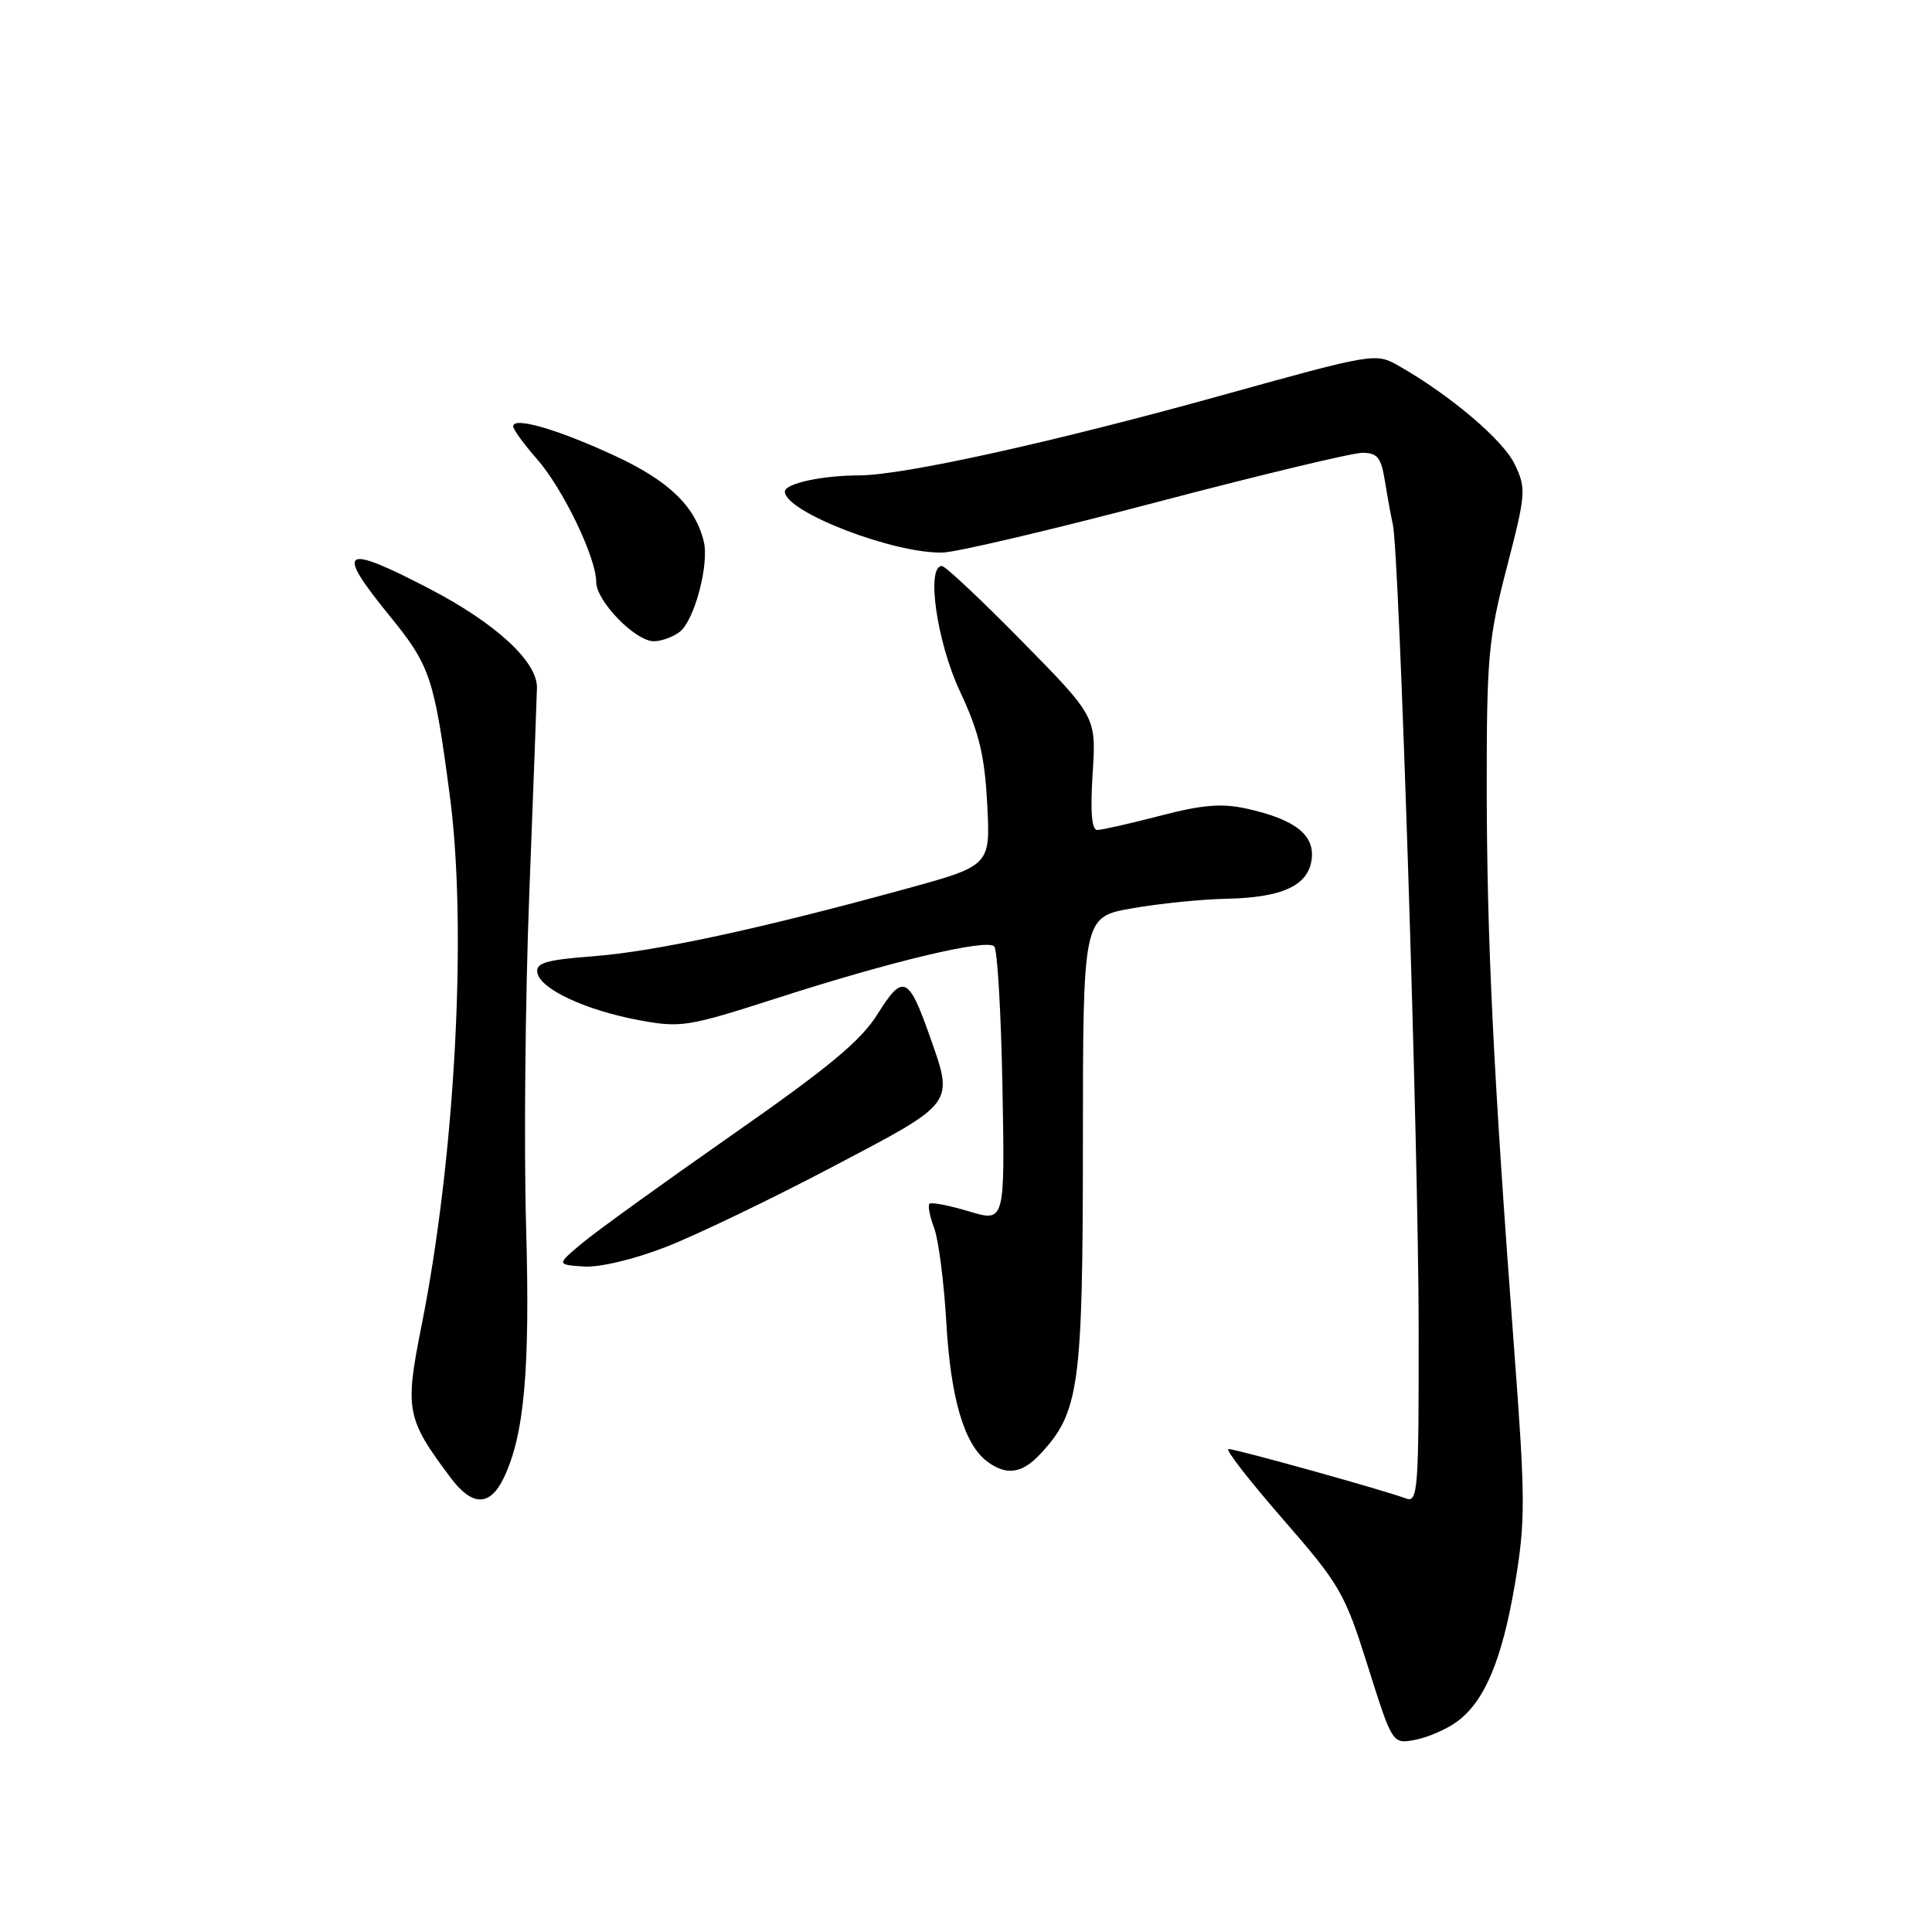 <?xml version="1.0" encoding="UTF-8" standalone="no"?>
<!DOCTYPE svg PUBLIC "-//W3C//DTD SVG 1.1//EN" "http://www.w3.org/Graphics/SVG/1.1/DTD/svg11.dtd" >
<svg xmlns="http://www.w3.org/2000/svg" xmlns:xlink="http://www.w3.org/1999/xlink" version="1.1" viewBox="0 0 256 256">
 <g >
 <path fill="currentColor"
d=" M 193.00 228.17 C 196.70 225.50 199.03 219.99 200.75 209.80 C 202.14 201.54 202.13 198.65 200.62 178.60 C 197.88 142.22 197.02 124.51 197.00 104.50 C 196.99 87.12 197.21 84.62 199.66 75.20 C 202.19 65.42 202.25 64.74 200.71 61.52 C 199.18 58.32 192.23 52.41 185.38 48.50 C 182.28 46.73 182.16 46.75 161.58 52.47 C 139.31 58.65 119.70 62.97 113.87 62.99 C 108.89 63.00 104.00 64.07 104.00 65.14 C 104.00 67.84 118.64 73.46 125.00 73.21 C 126.92 73.13 139.66 70.13 153.30 66.53 C 166.95 62.94 179.19 60.00 180.51 60.00 C 182.51 60.00 183.01 60.62 183.51 63.75 C 183.84 65.81 184.31 68.40 184.56 69.50 C 185.42 73.28 187.97 152.52 187.98 175.86 C 188.00 197.70 187.89 199.17 186.25 198.54 C 183.63 197.53 163.79 192.00 162.78 192.00 C 162.29 192.00 165.52 196.16 169.95 201.25 C 177.57 209.99 178.19 211.07 181.25 220.80 C 184.50 231.10 184.50 231.10 187.50 230.54 C 189.15 230.23 191.62 229.17 193.00 228.17 Z  M 66.76 195.81 C 69.48 190.13 70.25 181.49 69.71 162.50 C 69.41 152.05 69.60 132.25 70.13 118.50 C 70.66 104.75 71.12 92.44 71.15 91.15 C 71.22 87.68 65.72 82.60 56.92 78.02 C 45.33 71.99 44.34 72.65 51.60 81.57 C 57.02 88.22 57.53 89.74 59.61 105.50 C 61.93 123.02 60.31 153.34 55.86 175.64 C 53.62 186.86 53.83 187.95 59.71 195.81 C 62.58 199.64 64.93 199.64 66.76 195.81 Z  M 137.79 192.72 C 143.02 187.15 143.48 183.82 143.49 151.50 C 143.50 121.50 143.50 121.50 150.00 120.36 C 153.57 119.73 159.20 119.16 162.50 119.09 C 169.96 118.94 173.40 117.33 173.81 113.79 C 174.18 110.60 171.56 108.57 165.24 107.16 C 161.92 106.42 159.36 106.62 153.74 108.09 C 149.76 109.12 146.01 109.97 145.40 109.98 C 144.65 109.99 144.46 107.58 144.78 102.49 C 145.26 94.99 145.26 94.99 135.44 84.99 C 130.04 79.50 125.26 75.00 124.81 75.00 C 122.69 75.00 124.13 85.05 127.19 91.59 C 129.73 97.02 130.47 100.07 130.81 106.56 C 131.24 114.71 131.24 114.71 119.87 117.82 C 100.71 123.08 86.87 126.06 78.71 126.70 C 72.30 127.19 70.96 127.59 71.21 128.90 C 71.60 131.07 77.61 133.86 84.68 135.18 C 90.23 136.21 91.14 136.06 103.01 132.24 C 118.16 127.36 130.70 124.37 131.74 125.40 C 132.16 125.82 132.65 134.22 132.83 144.06 C 133.16 161.95 133.16 161.95 128.38 160.51 C 125.75 159.72 123.40 159.27 123.16 159.50 C 122.92 159.74 123.20 161.19 123.78 162.72 C 124.36 164.25 125.08 169.87 125.39 175.21 C 125.96 185.23 127.74 191.32 130.76 193.62 C 133.31 195.55 135.38 195.29 137.79 192.72 Z  M 88.23 165.23 C 92.24 163.67 102.15 158.91 110.26 154.64 C 126.74 145.97 126.41 146.42 123.15 137.16 C 120.39 129.34 119.62 129.02 116.31 134.33 C 114.10 137.89 109.83 141.43 96.98 150.40 C 87.92 156.73 78.98 163.18 77.12 164.74 C 73.75 167.57 73.75 167.57 77.35 167.82 C 79.44 167.96 83.99 166.88 88.23 165.23 Z  M 90.07 83.72 C 92.02 82.21 94.00 74.74 93.25 71.73 C 92.08 67.02 88.59 63.68 81.35 60.34 C 73.83 56.86 68.00 55.18 68.00 56.49 C 68.00 56.90 69.41 58.85 71.14 60.81 C 74.59 64.74 79.00 73.88 79.00 77.11 C 79.00 79.66 84.22 85.01 86.67 84.97 C 87.68 84.95 89.21 84.39 90.07 83.72 Z "/>
</g>
</svg>